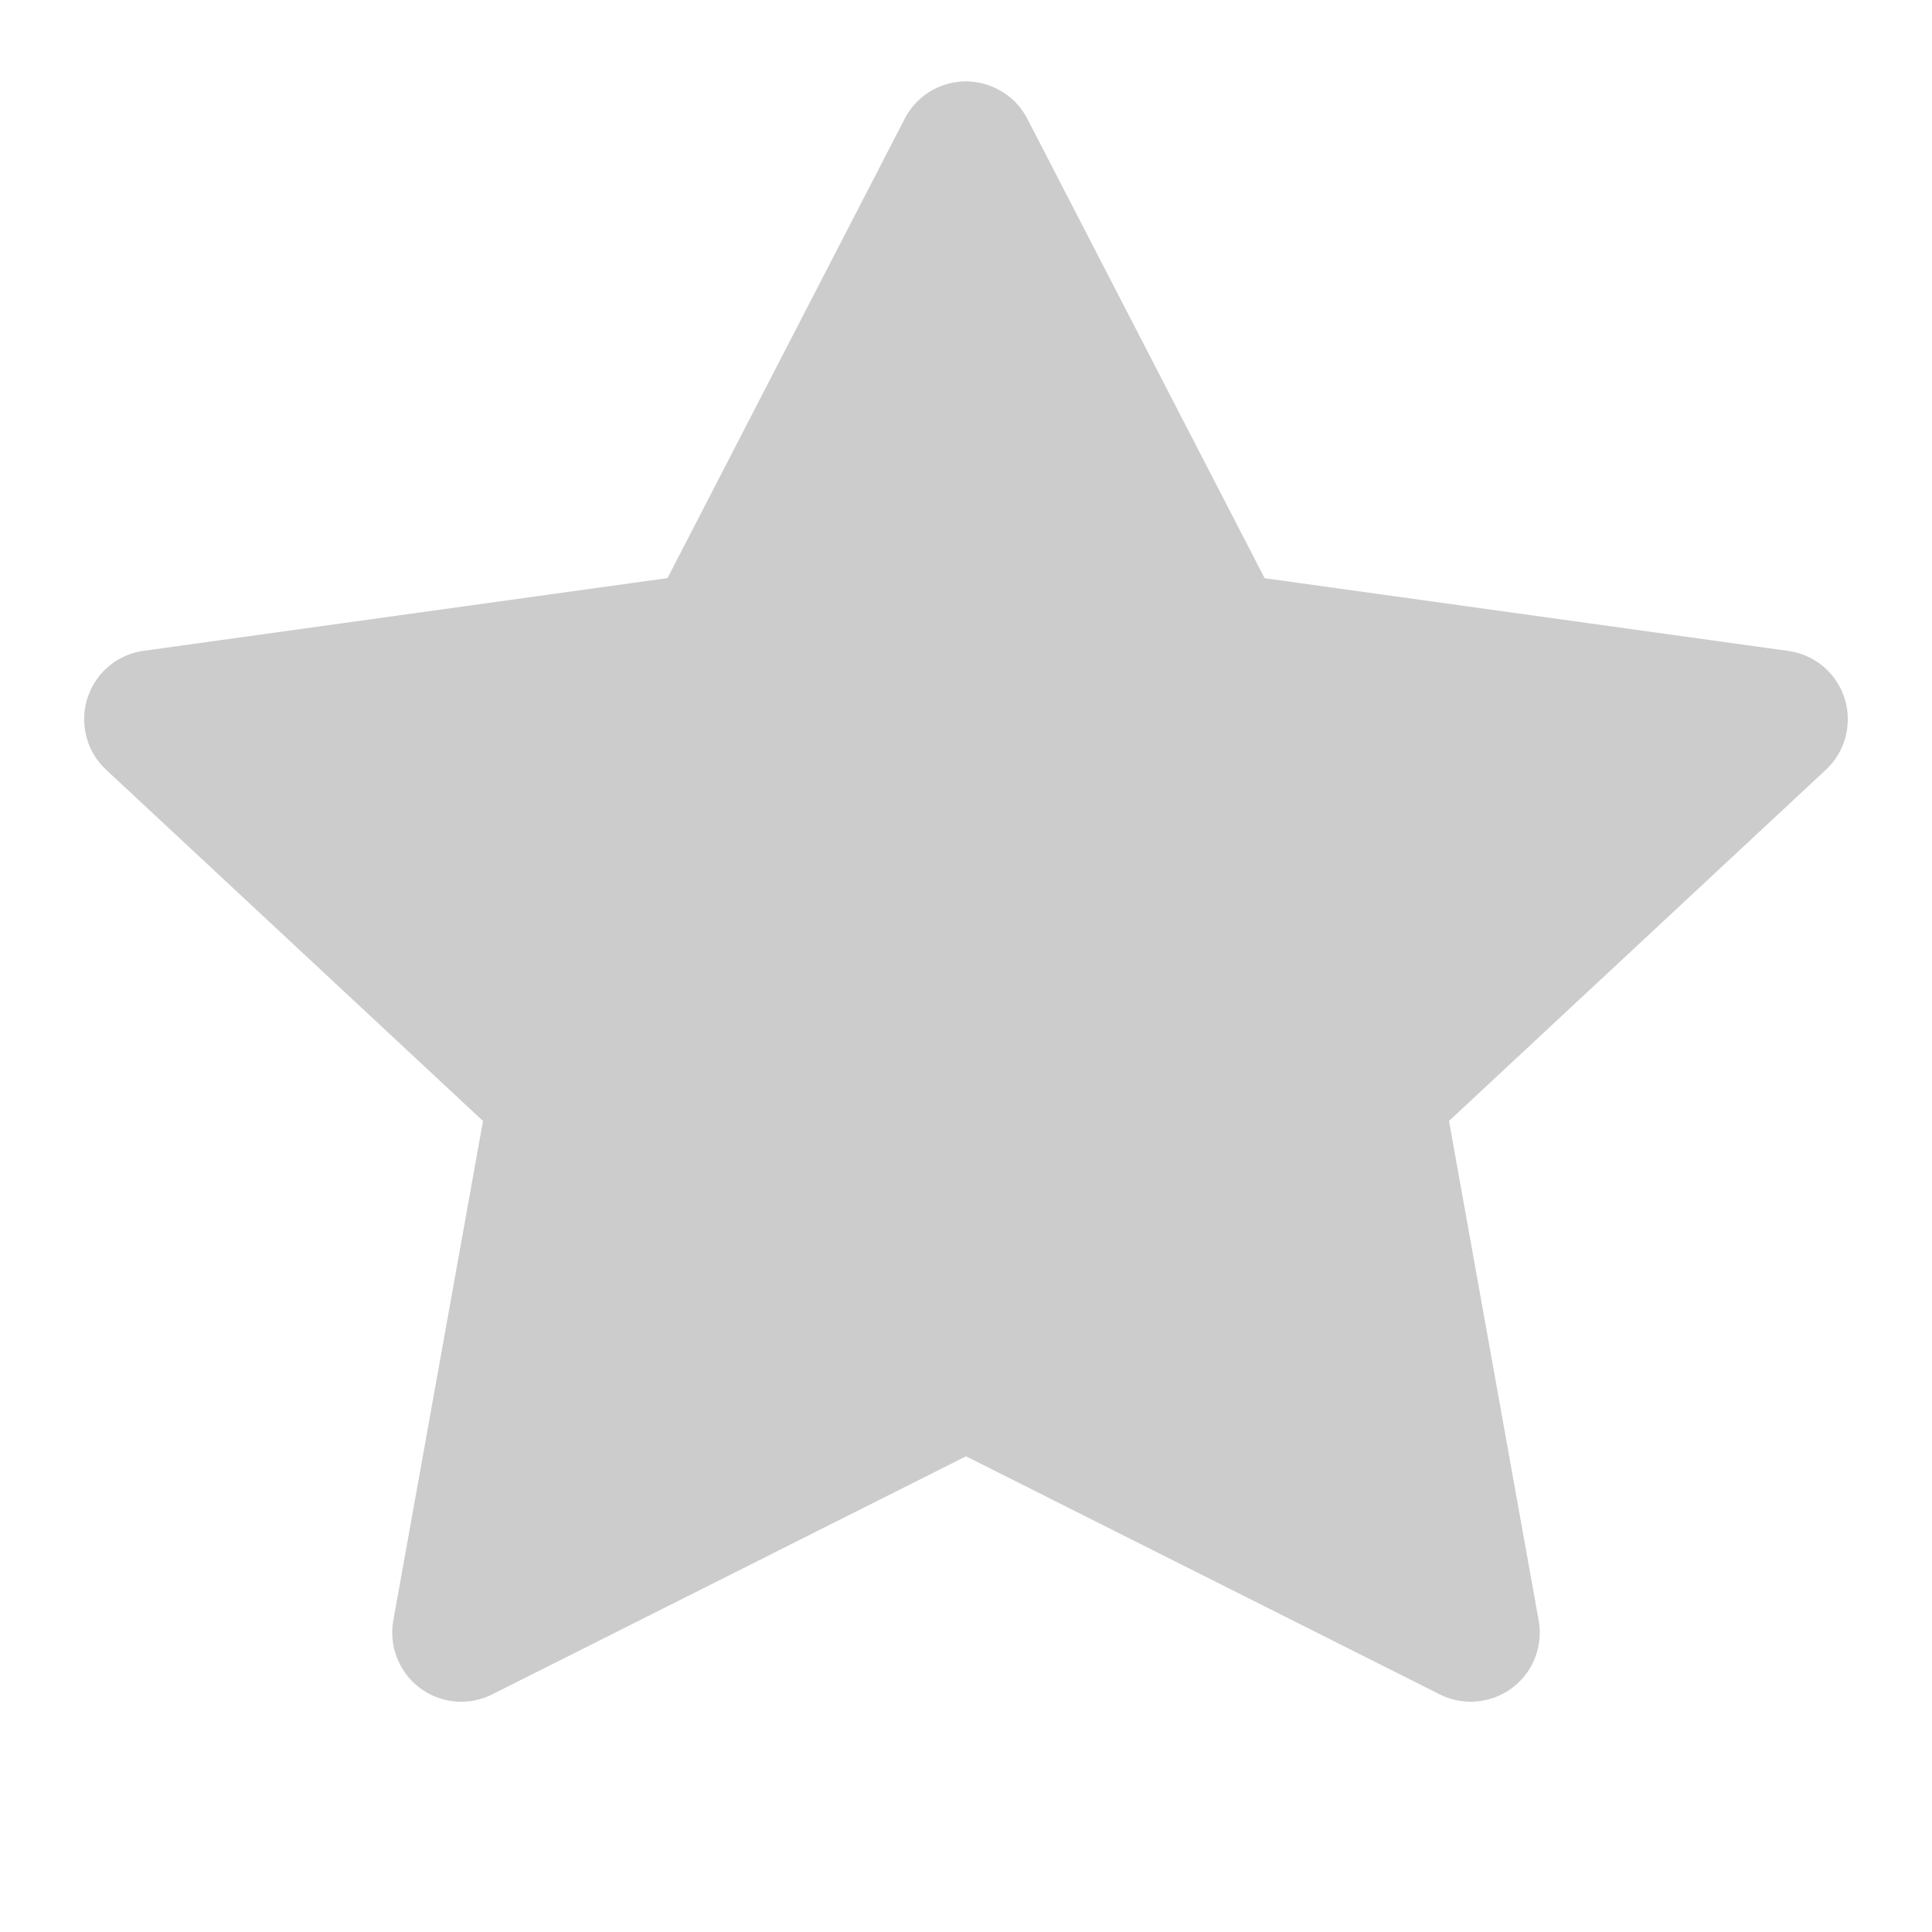 <svg xmlns="http://www.w3.org/2000/svg" width="14" height="14" viewBox="0 0 14 14">
    <g fill="none" fill-rule="evenodd">
        <g fill="#CCC">
            <g>
                <g>
                    <g>
                        <path d="M7 10.553l-3.433 1.725c-.247.124-.547.025-.671-.222-.049-.096-.065-.206-.046-.313l.65-3.62L.769 5.578C.567 5.39.556 5.073.744 4.87c.078-.084.183-.138.297-.154l3.796-.527L6.556.86c.126-.245.428-.341.673-.214.093.047.168.122.215.214l1.72 3.33 3.795.527c.274.038.464.29.426.564-.015.114-.07.219-.154.297L10.5 8.123l.65 3.62c.048.272-.132.532-.404.58-.107.02-.216.004-.313-.045L7 10.553z" transform="translate(-360 -9489) translate(360 9300) translate(0 172) translate(0 17)"/>
                    </g>
                </g>
            </g>
        </g>
    </g>
</svg>
